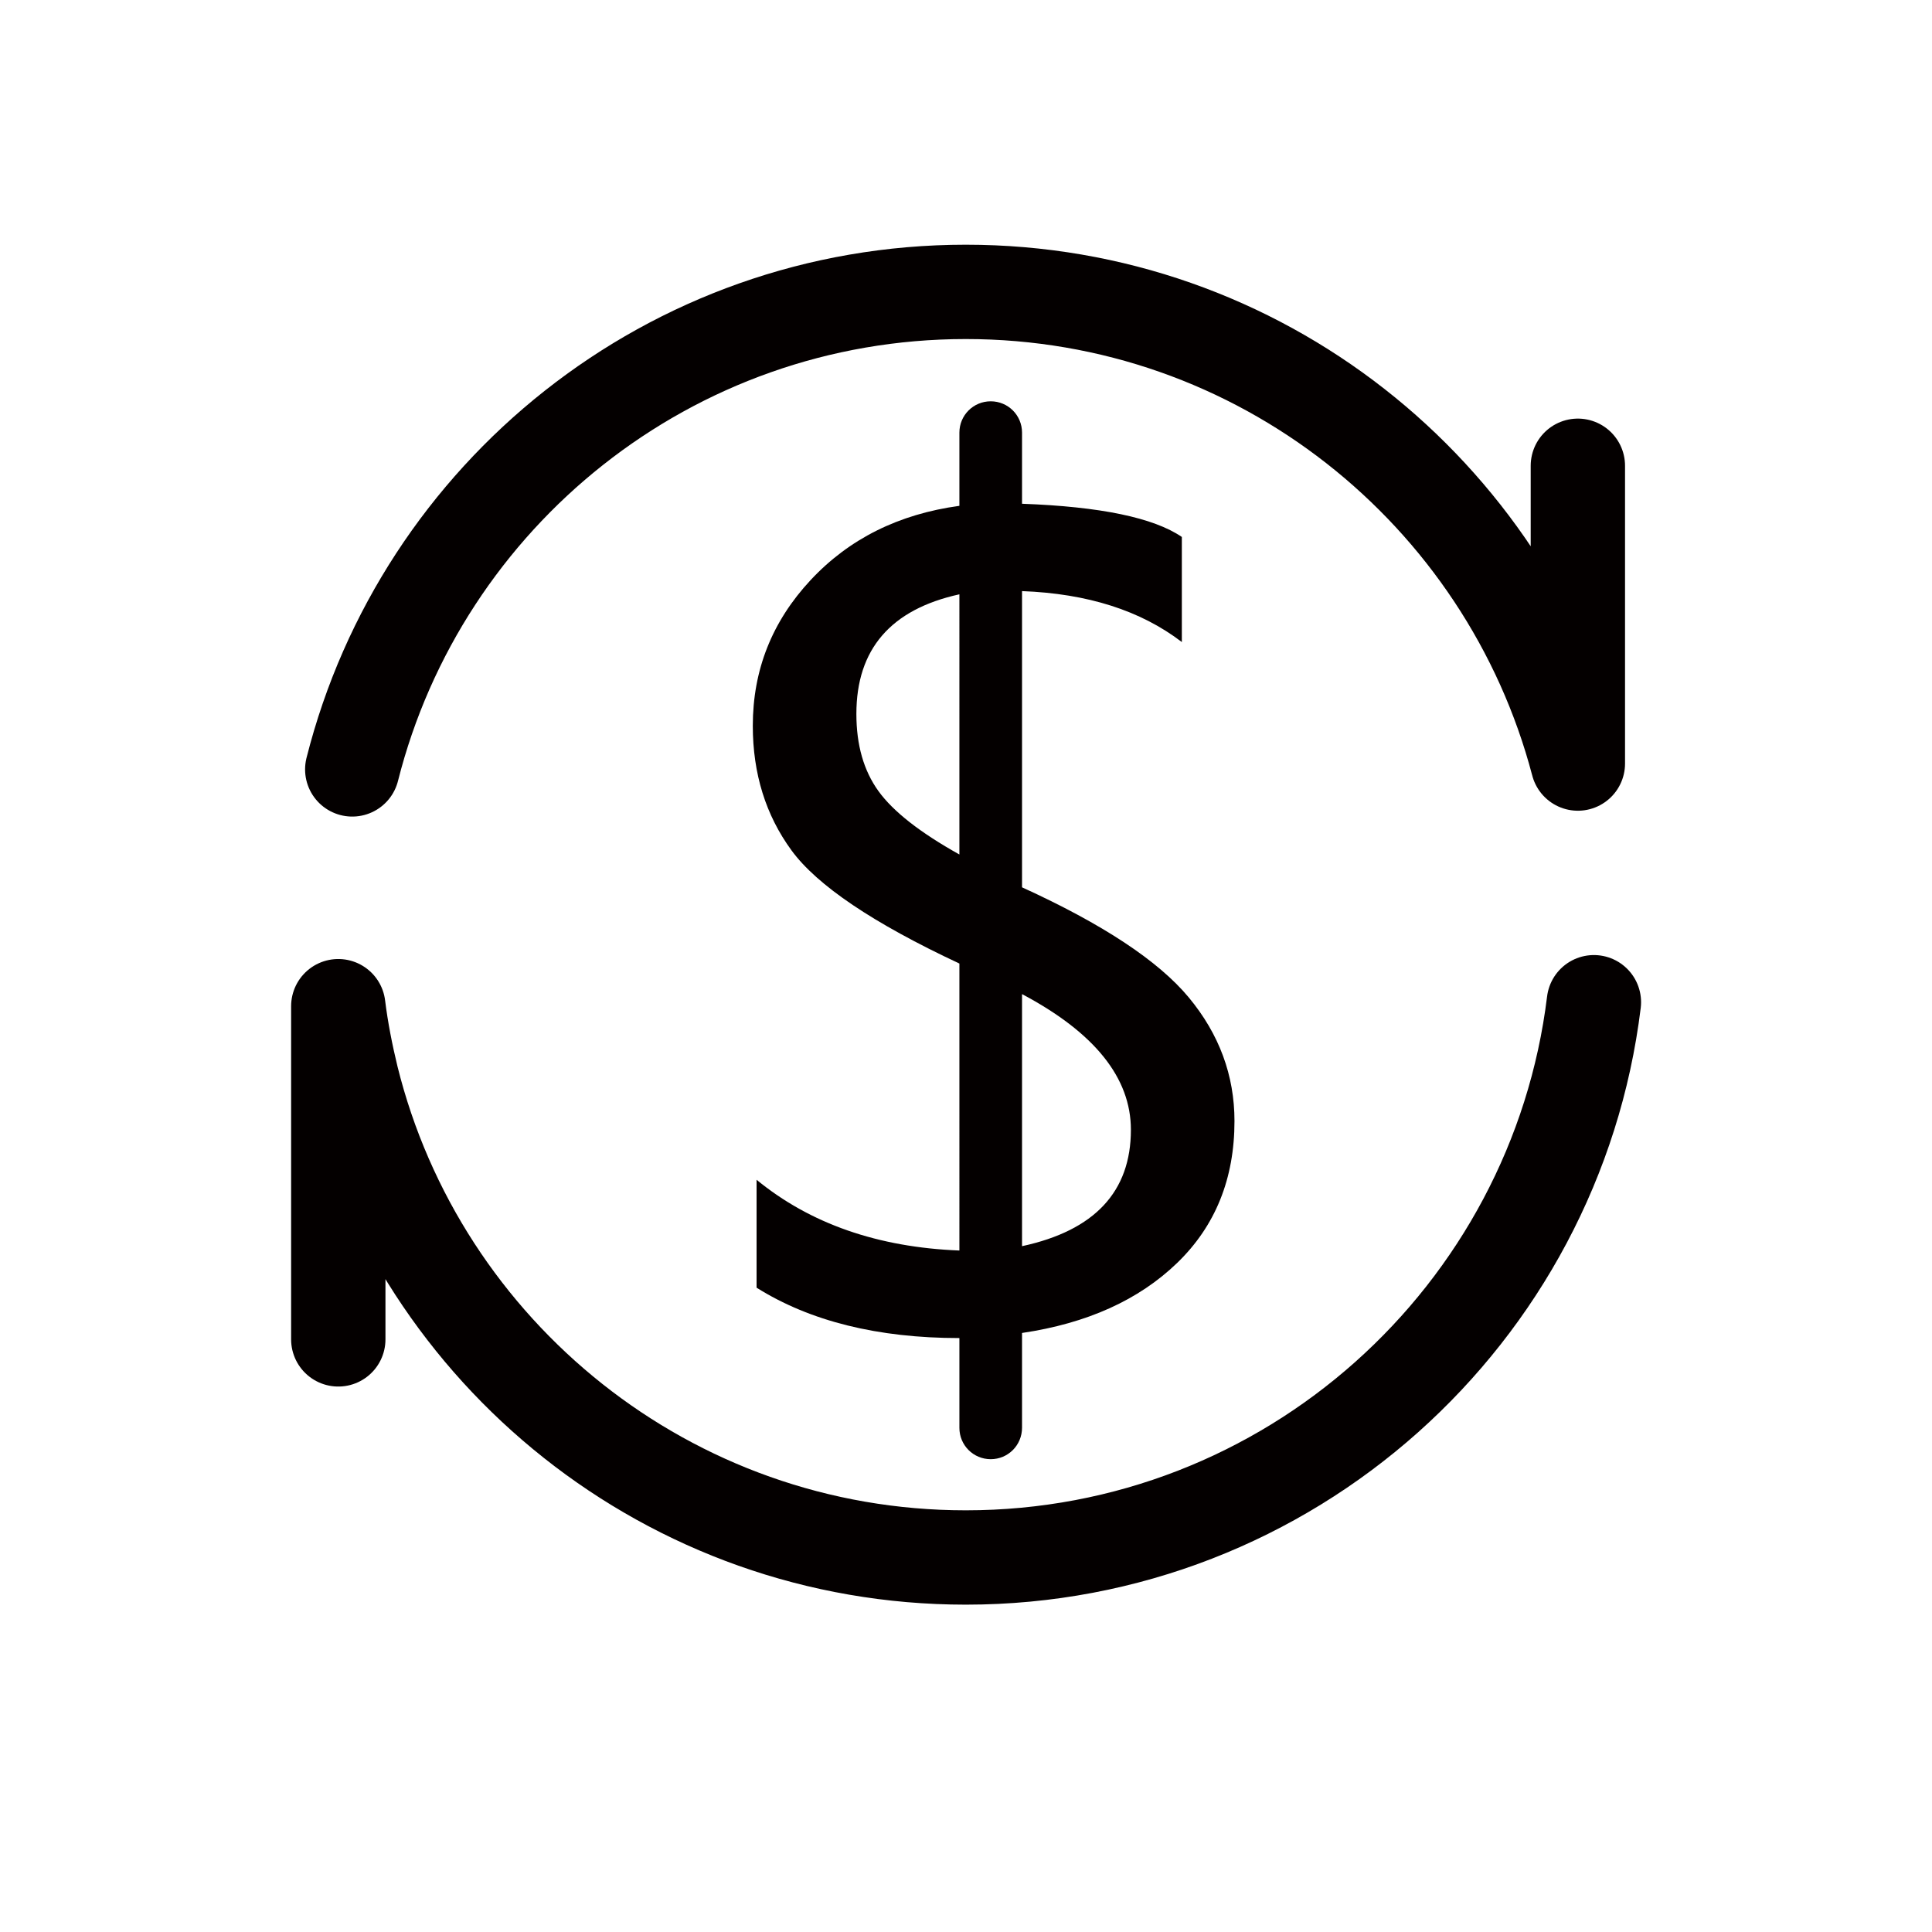 <?xml version="1.0" encoding="utf-8"?>
<!-- Generator: Adobe Illustrator 18.0.0, SVG Export Plug-In . SVG Version: 6.00 Build 0)  -->
<!DOCTYPE svg PUBLIC "-//W3C//DTD SVG 1.1//EN" "http://www.w3.org/Graphics/SVG/1.1/DTD/svg11.dtd">
<svg version="1.1" id="图层_1" xmlns="http://www.w3.org/2000/svg" xmlns:xlink="http://www.w3.org/1999/xlink" x="0px" y="0px"
	 viewBox="0 0 1024 1024" style="enable-background:new 0 0 1024 1024;" xml:space="preserve">
<style type="text/css">
	.st0{fill:none;stroke:#040000;stroke-width:50;stroke-linecap:round;stroke-linejoin:round;stroke-miterlimit:10;}
	.st1{enable-background:new    ;}
	.st2{fill:#040000;}
</style>
<path class="st0" d="M186.7,407.8C223.4,262.4,355,154.7,511.9,154.7c155.7,0,286.6,106.2,324.4,250c0,0,0-161,0-157.8"/>
<path class="st0" d="M844.8,531.2C824.5,697,683.1,825.5,511.9,825.5c-157.3,0-289.3-108.3-325.5-254.3c-3-12.4-5.5-25-7.1-37.9
	v176.6"/>
<g class="st1">
	<path class="st2" d="M525.1,773.4L525.1,773.4c-9.2,0-16.6-7.4-16.6-16.6v-47.6c-43.2,0-79.1-8.9-107.5-26.7v-57.2
		c28.4,23.3,64.3,35.8,107.5,37.5V510.7c-45.7-21.4-75.4-41.4-89-60c-13.6-18.6-20.5-40.6-20.5-66c0-29.6,10.2-55.3,30.6-77.2
		c20.4-21.9,46.7-35,78.9-39.4v-38.8c0-9.2,7.4-16.6,16.6-16.6l0,0c9.2,0,16.6,7.4,16.6,16.6V267c41.5,1.5,69.8,7.4,84.7,17.6v55.7
		c-21.8-16.7-50-25.7-84.7-27v157c42.8,19.5,72.3,39,88.4,58.4c16.1,19.4,24.2,41.3,24.2,65.5c0,30.5-10.1,55.6-30.4,75.2
		c-20.3,19.6-47.7,32-82.2,37.1v50.2C541.7,766,534.3,773.4,525.1,773.4z M508.5,315c-36.4,8-54.6,29.1-54.6,63.4
		c0,16.5,3.9,30.1,11.7,40.9c7.8,10.8,22.1,22,42.9,33.6V315z M541.7,660.5c38.5-8.3,57.7-28.9,57.7-61.7
		c0-27.5-19.2-51.5-57.7-71.9V660.5z"/>
</g>
</svg>
